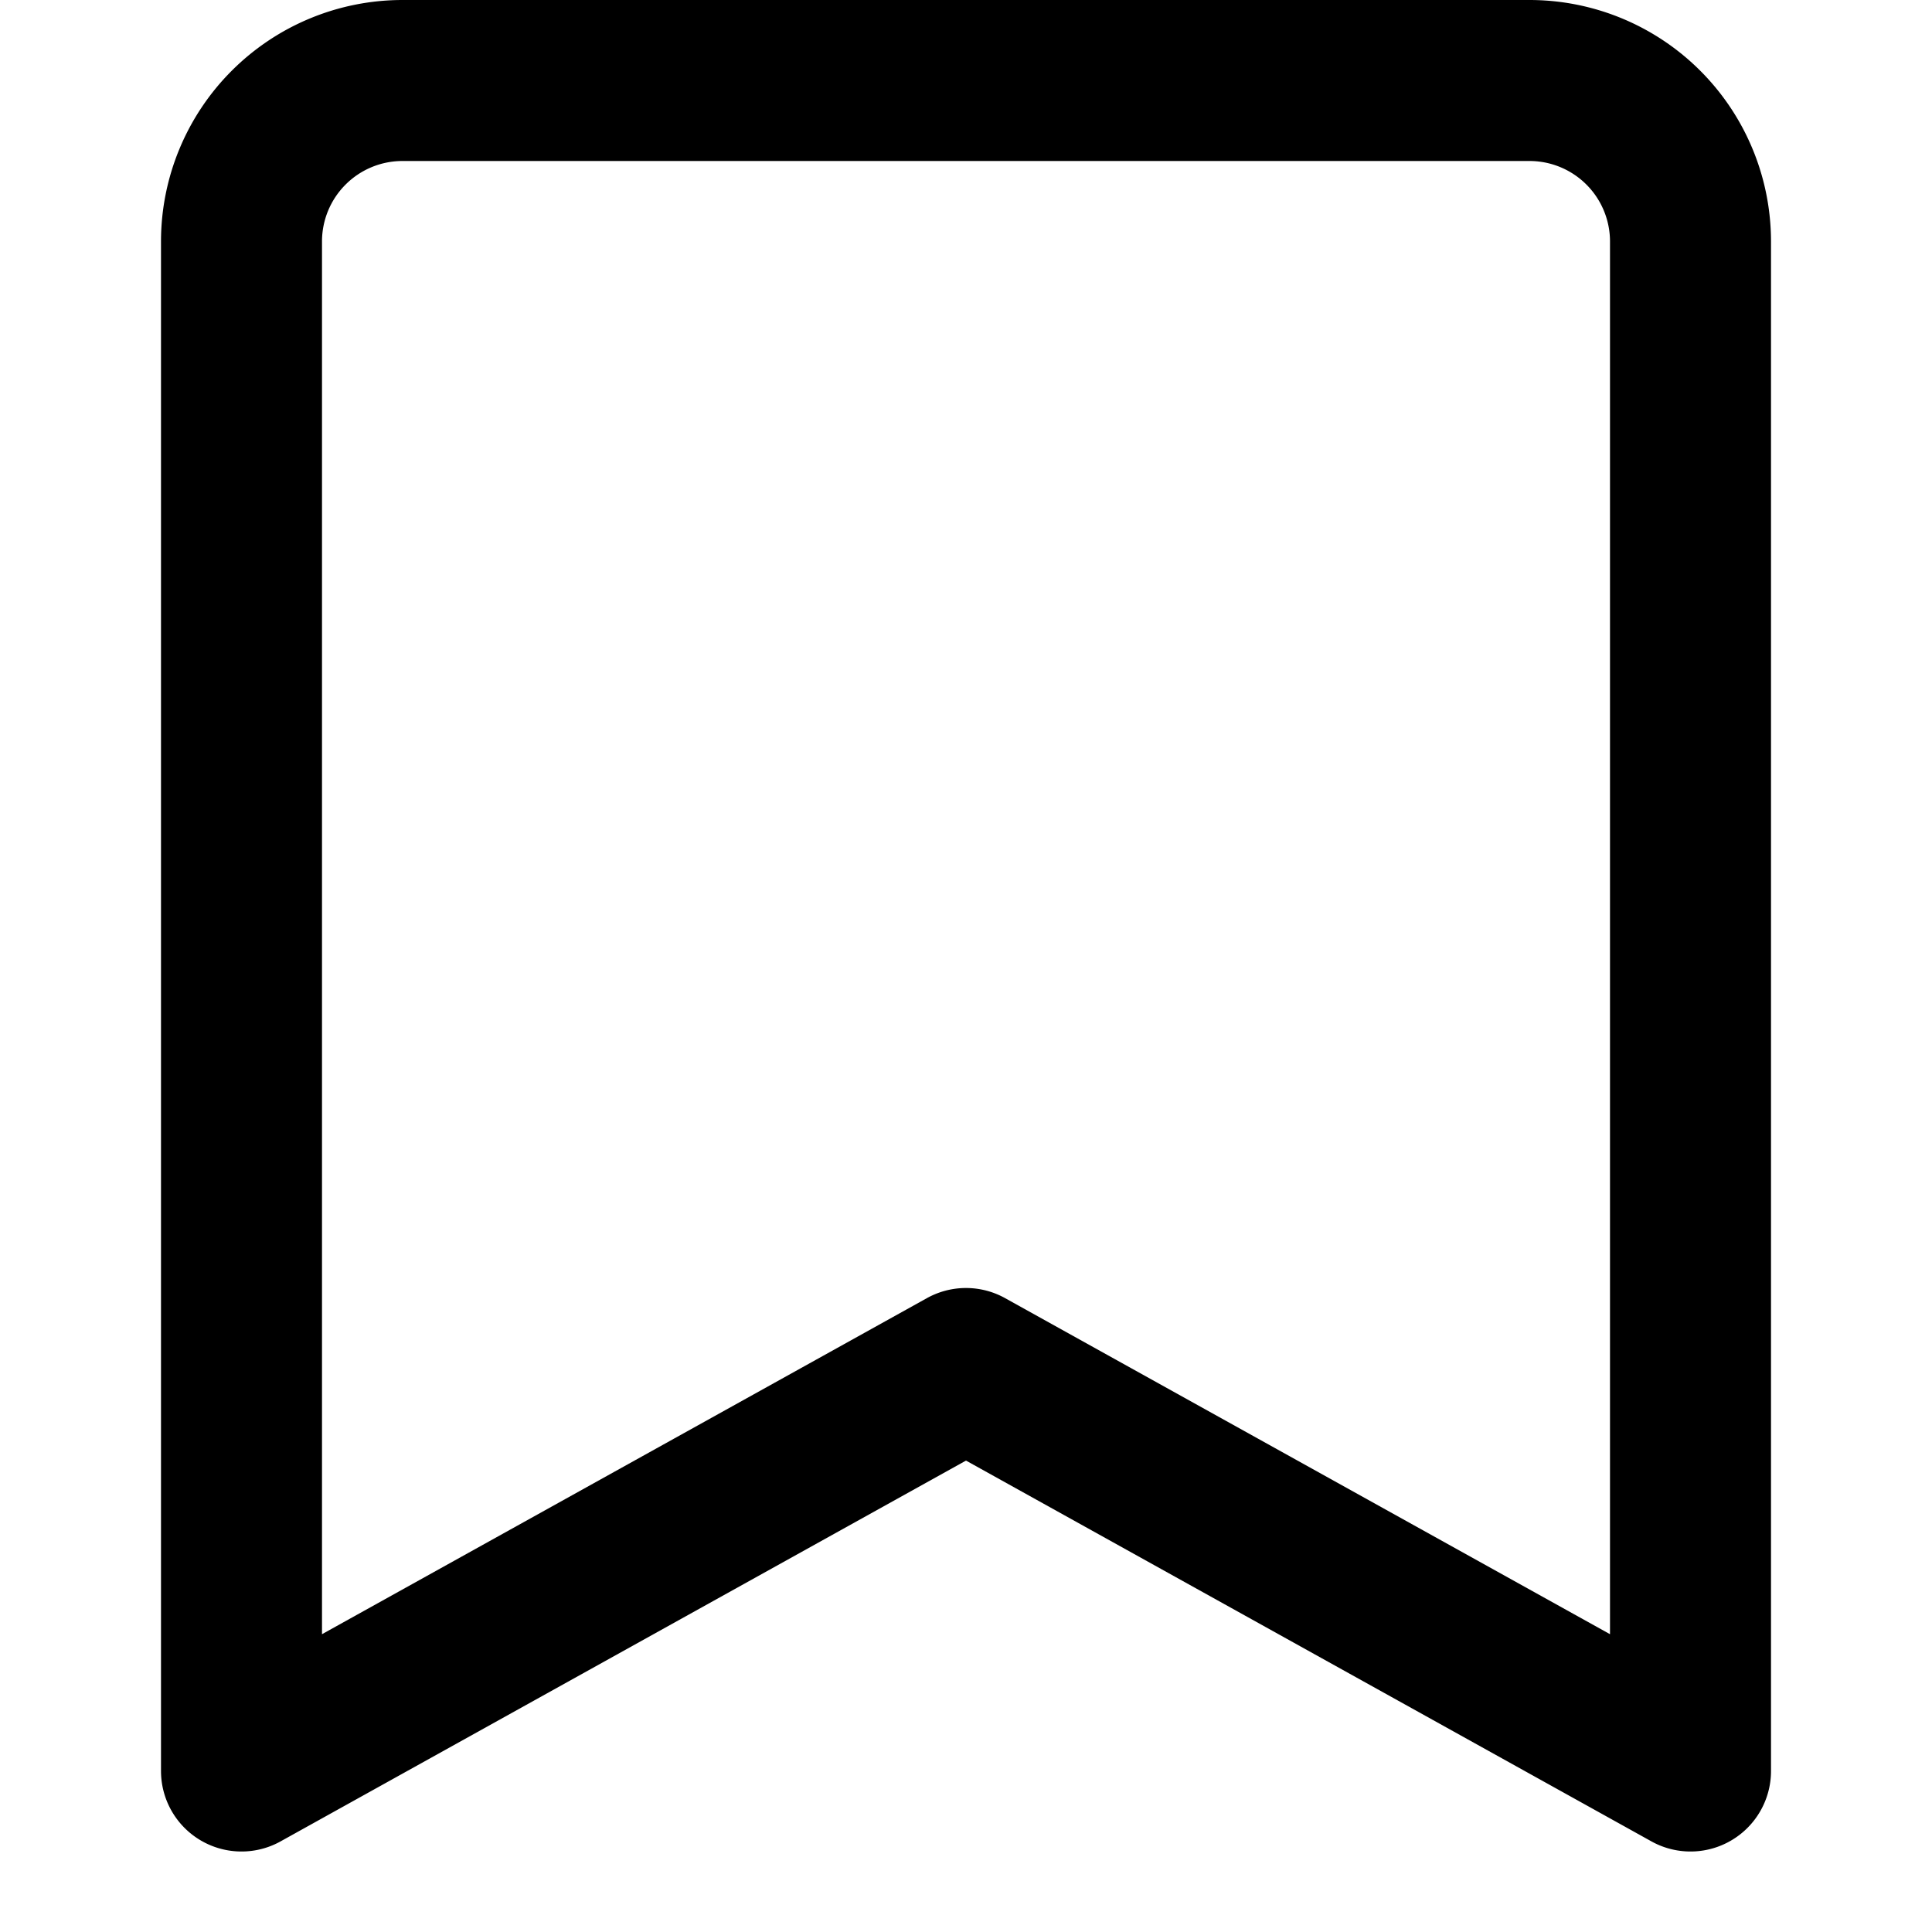<svg xmlns="http://www.w3.org/2000/svg" fill="none" viewBox="0 0 24 24">
  <path stroke="currentColor" stroke-linecap="round" stroke-linejoin="round" stroke-width="2" d="m21 22-9-5-9 5V3a2 2 0 0 1 2-2h14a2 2 0 0 1 2 2v19Z"/>
</svg>